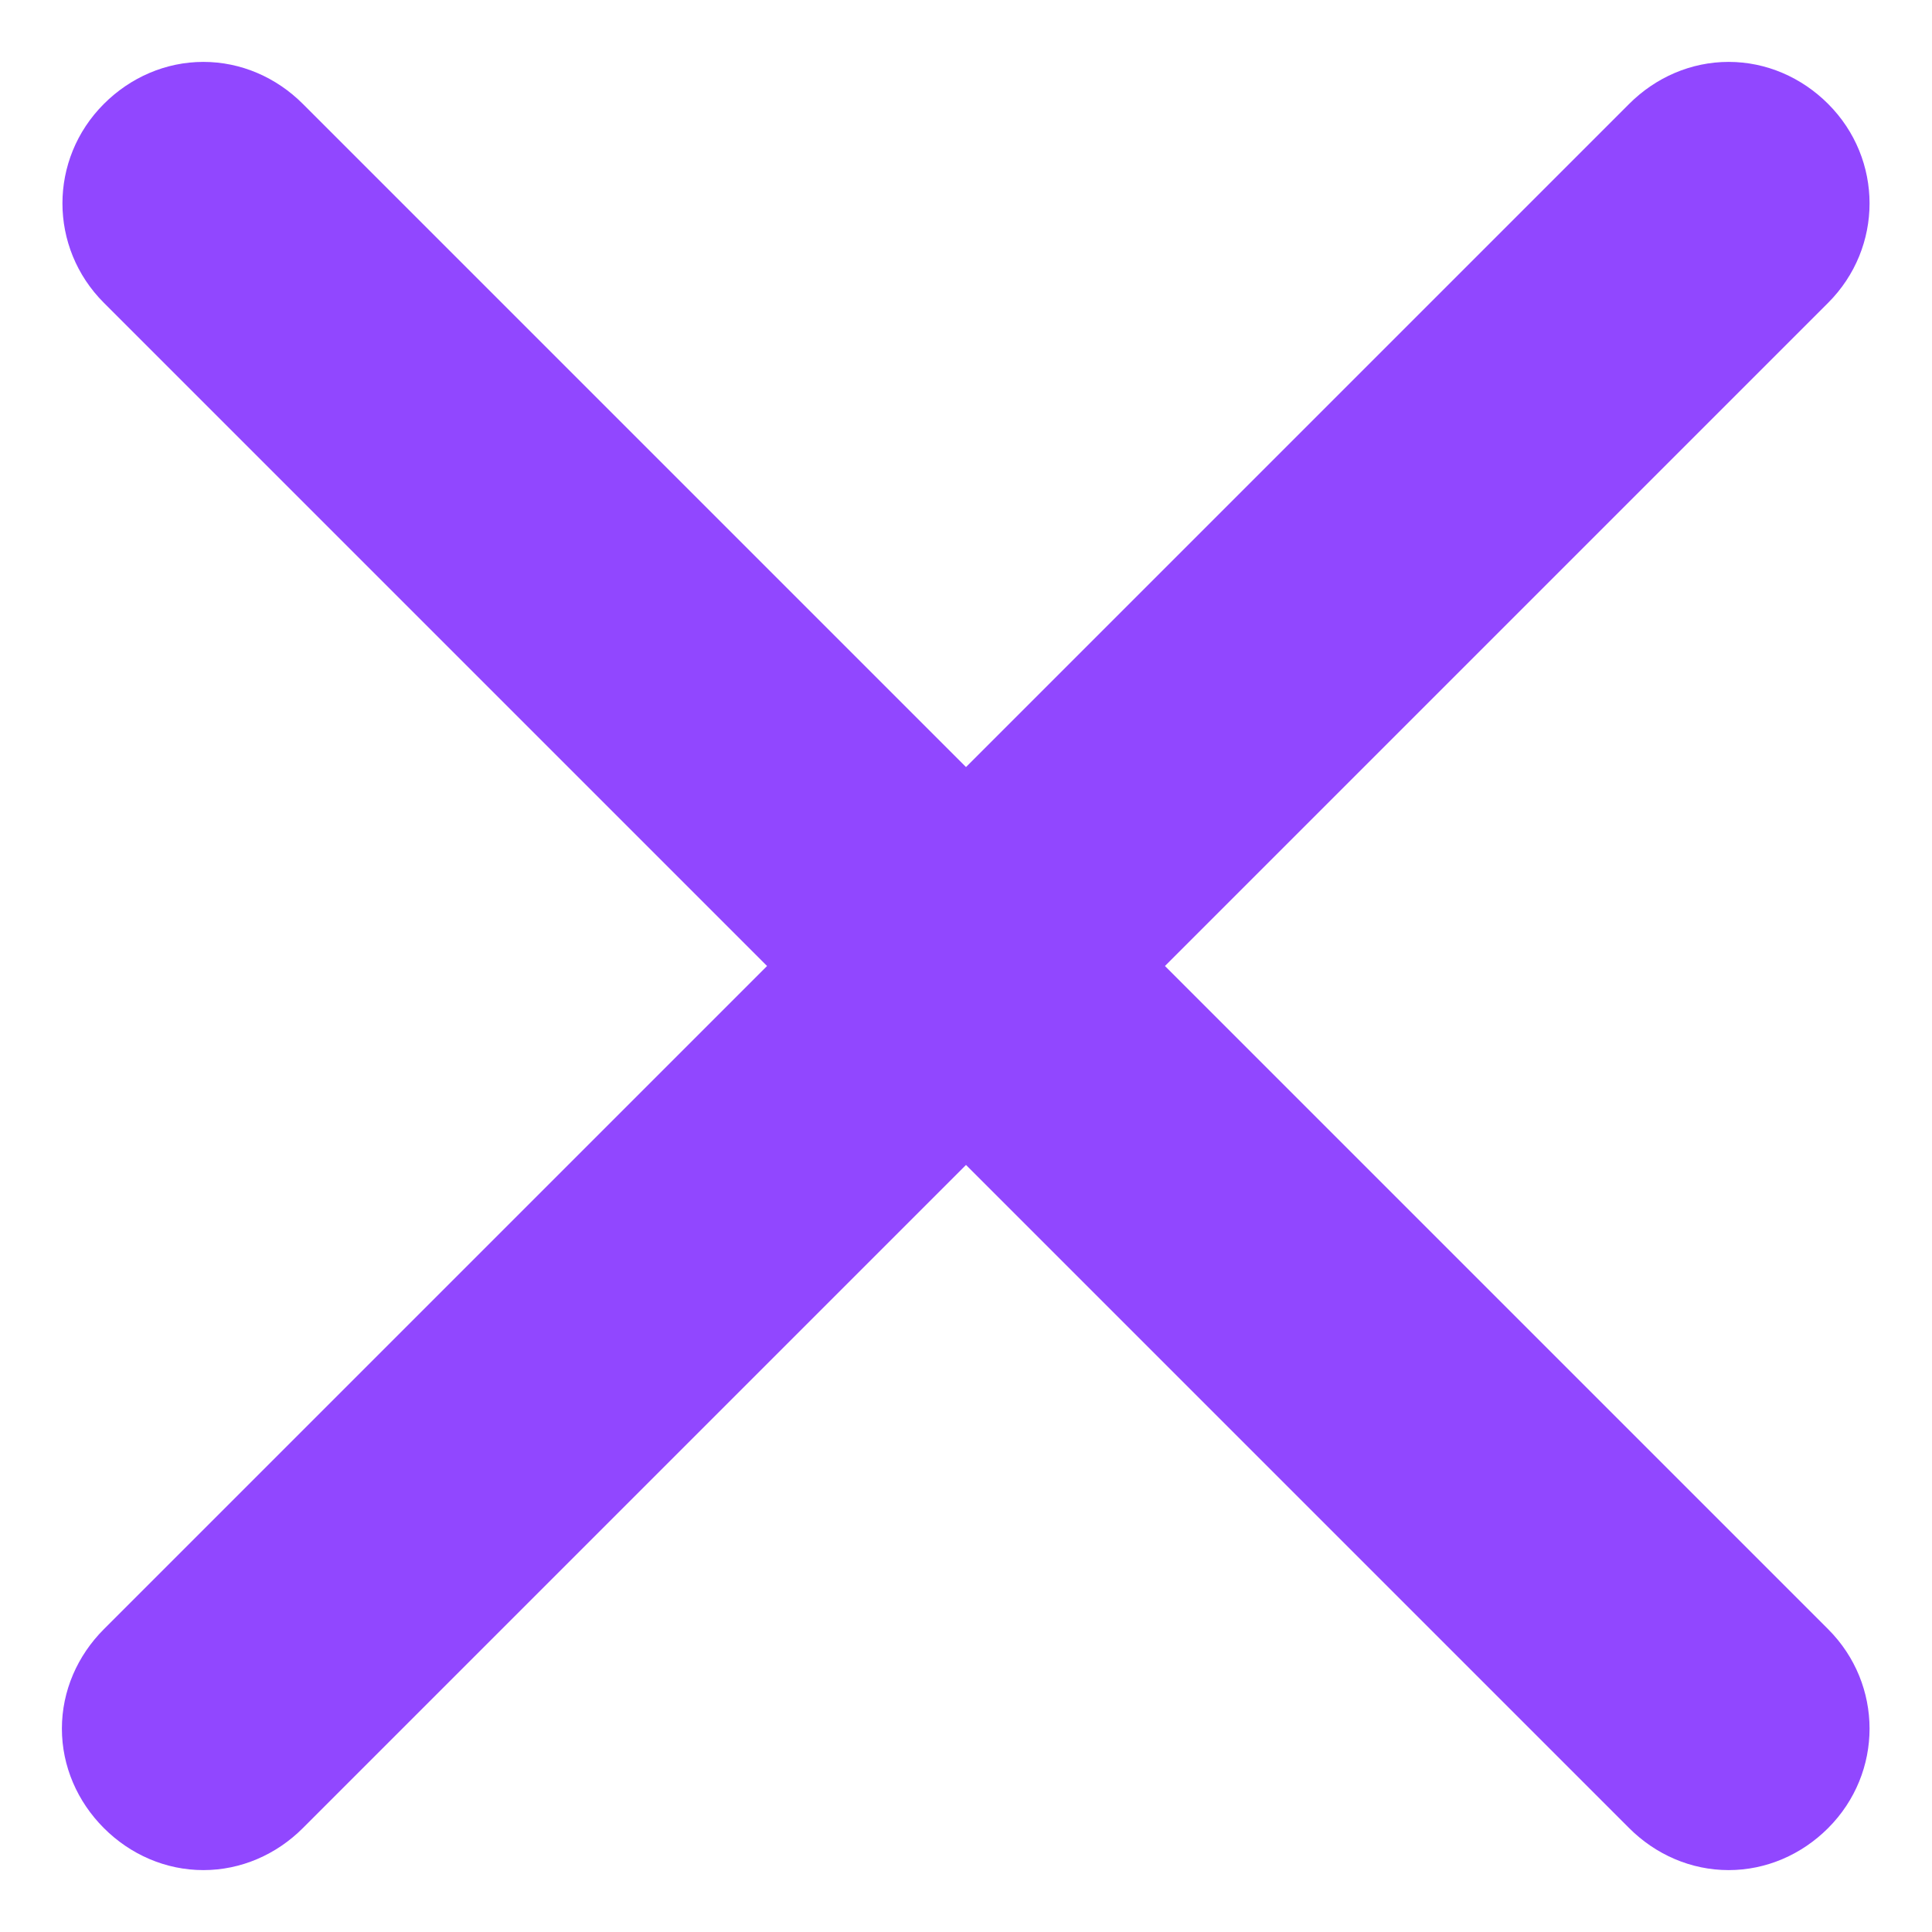 <?xml version="1.0" encoding="utf-8"?>
<!-- Generator: Adobe Illustrator 23.1.0, SVG Export Plug-In . SVG Version: 6.00 Build 0)  -->
<svg version="1.1" id="Calque_1" xmlns="http://www.w3.org/2000/svg" xmlns:xlink="http://www.w3.org/1999/xlink" x="0px" y="0px"
	 viewBox="0 0 87.4 87.4" style="enable-background:new 0 0 87.4 87.4;" xml:space="preserve">
<style type="text/css">
	.st0{fill:#9147ff;}
</style>
<path class="st0" d="M78.2,84.6c-1.7,0-3.3-0.7-4.5-1.9l-30-30l-30,30c-1.2,1.2-2.8,1.9-4.5,1.9s-3.3-0.7-4.5-1.9
	c-1.2-1.2-1.9-2.8-1.9-4.5s0.7-3.3,1.9-4.5l30-30l-30-30c-2.5-2.5-2.5-6.5,0-9c1.2-1.2,2.8-1.9,4.5-1.9s3.3,0.7,4.5,1.9l30,30l30-30
	c1.2-1.2,2.8-1.9,4.5-1.9s3.3,0.7,4.5,1.9c2.5,2.5,2.5,6.5,0,9l-30,30l30,30c2.5,2.5,2.5,6.5,0,9C81.5,83.9,79.9,84.6,78.2,84.6z"/>
</svg>
